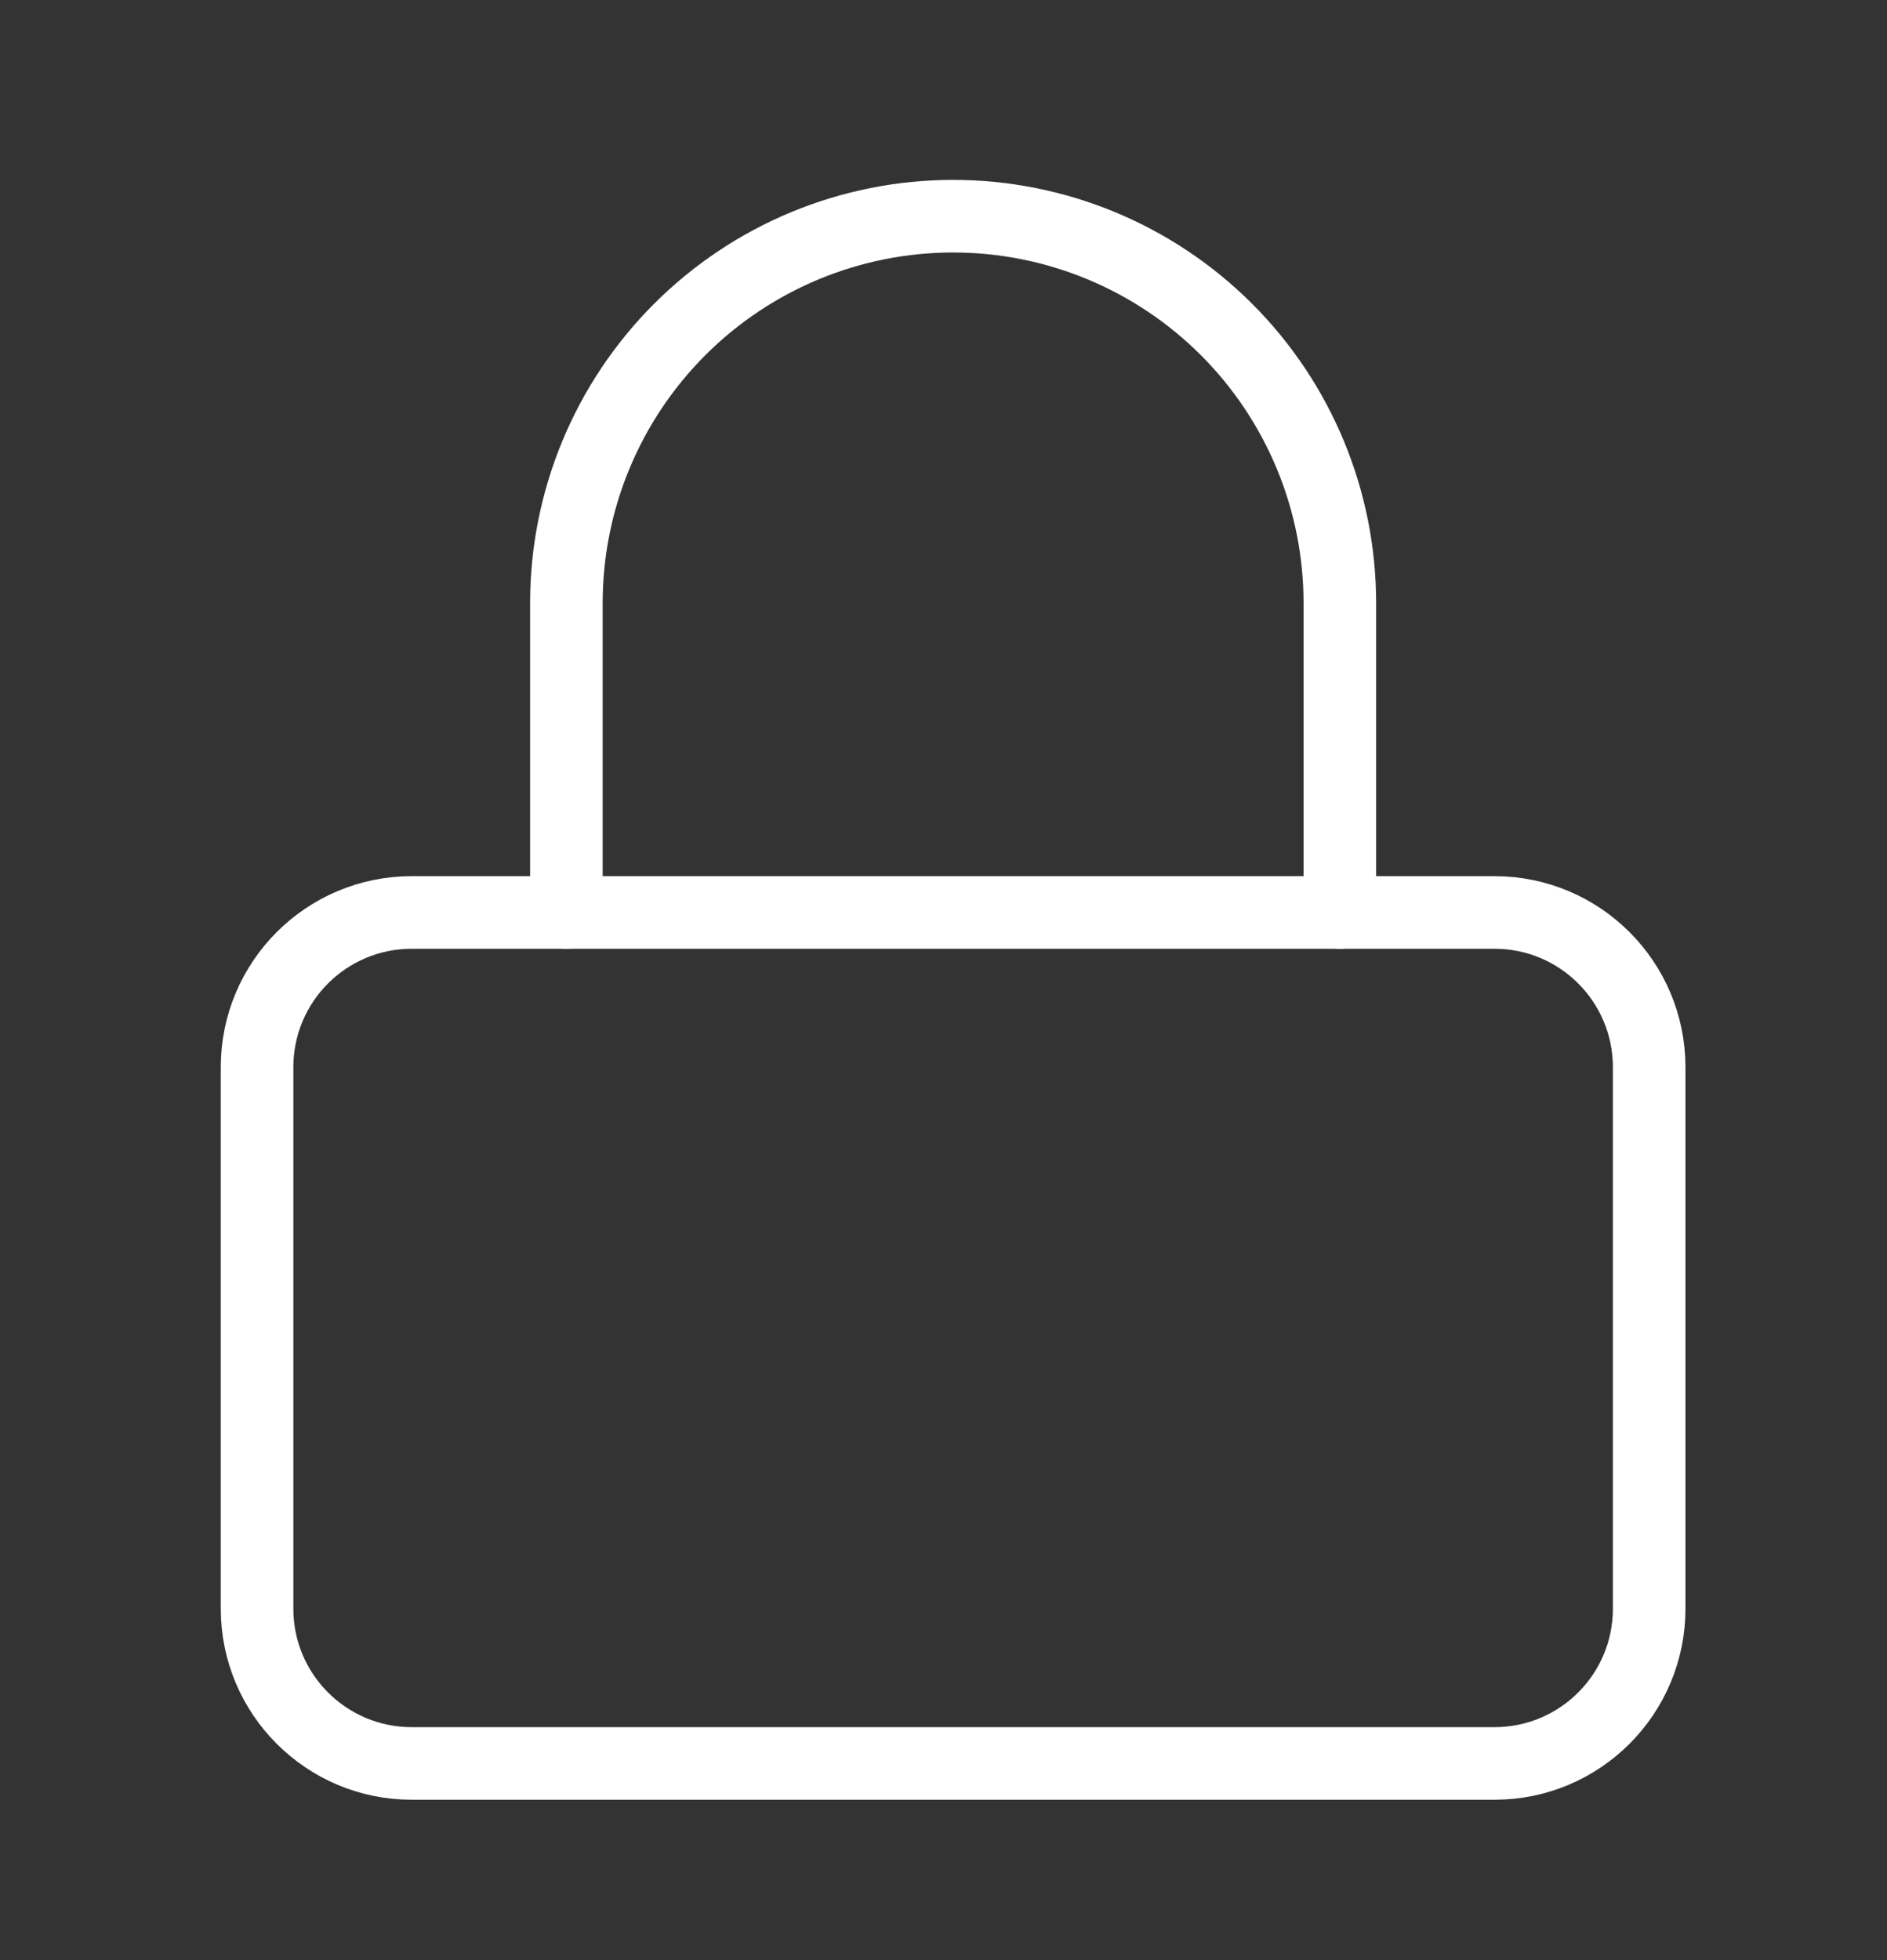 <svg width="26" height="27" viewBox="0 0 26 27" fill="none" xmlns="http://www.w3.org/2000/svg">
<rect x="0" y="0" width="26" height="27" fill="#333333" stroke="none"/>
<path d="M20.592 12.569H5.673C4.496 12.569 3.542 13.523 3.542 14.7V22.16C3.542 23.337 4.496 24.291 5.673 24.291H20.592C21.769 24.291 22.723 23.337 22.723 22.16V14.7C22.723 13.523 21.769 12.569 20.592 12.569Z" stroke="white" stroke-linecap="round" stroke-linejoin="round"/>
<path d="M7.804 12.569V8.306C7.804 6.893 8.366 5.538 9.365 4.539C10.364 3.54 11.719 2.978 13.133 2.978C14.546 2.978 15.901 3.54 16.9 4.539C17.899 5.538 18.461 6.893 18.461 8.306V12.569" stroke="white" stroke-linecap="round" stroke-linejoin="round"/>
</svg>
